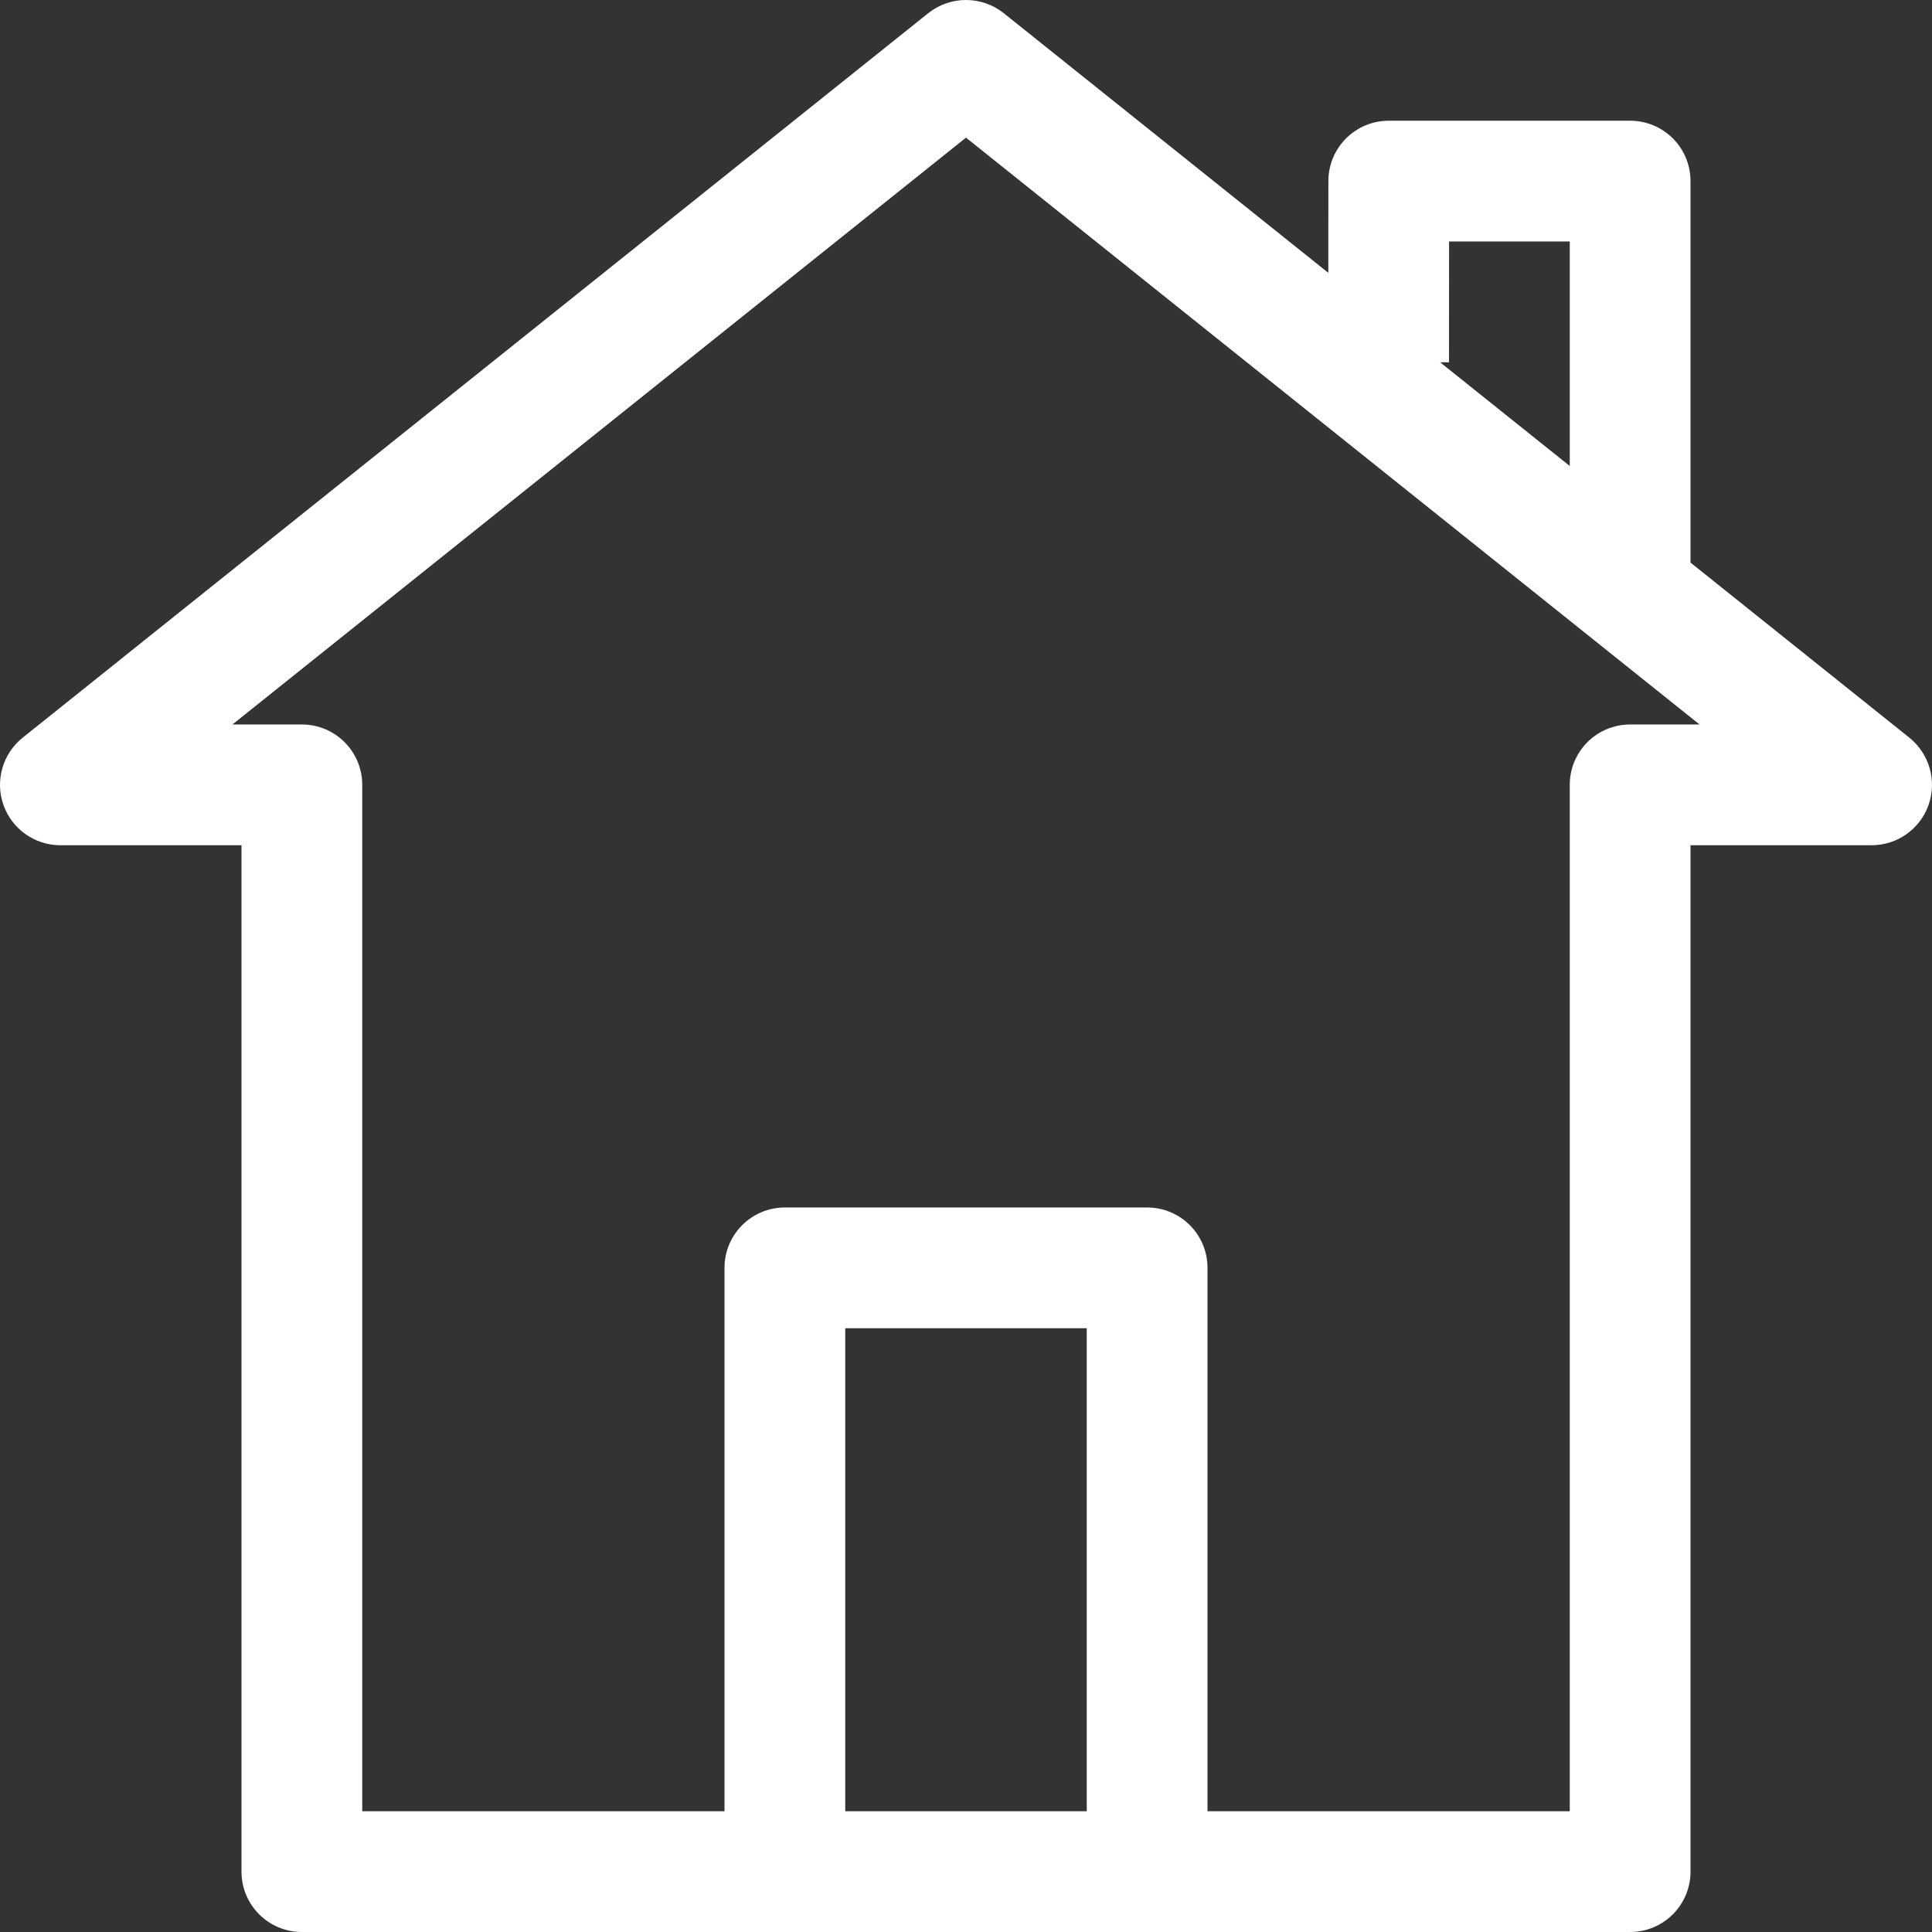<svg id="Capa_1" enable-background="new 0 0 450.818 450.818" height="512" viewBox="0 0 450.818 450.818" width="512" xmlns="http://www.w3.org/2000/svg"><rect x="0" y="0" width="450.818" height="450.818" fill="#333333" stroke="none"/><path fill="#fff" d="m445.538 172.134-51.07-40.856v-89.02c0-7.787-6.301-14.088-14.088-14.088h-56.325c-7.773 0-14.088 6.301-14.088 14.074l-.014 21.421-75.738-60.59c-5.146-4.1-12.465-4.1-17.61 0l-211.324 169.06c-4.664 3.742-6.466 10.03-4.485 15.67 1.981 5.641 7.306 9.424 13.29 9.424h42.264v239.5c0 7.787 6.301 14.088 14.088 14.088h309.942c7.787 0 14.088-6.301 14.088-14.088v-239.5h42.265c5.985 0 11.309-3.783 13.29-9.424s.179-11.928-4.485-15.671zm-107.423-87.597.014-28.19h28.163v52.391l-30.252-24.202c-.001-.001 2.075.001 2.075.001zm-140.882 338.103v-112.705h56.353v112.705zm183.147-253.588c-7.787 0-14.088 6.301-14.088 14.088v239.5h-84.529v-126.794c0-7.787-6.301-14.088-14.088-14.088h-84.529c-7.787 0-14.088 6.301-14.088 14.088v126.794h-84.531v-239.5c0-7.787-6.301-14.088-14.088-14.088h-16.194l171.164-136.933 171.164 136.934c0-.001-16.193-.001-16.193-.001z"/></svg>